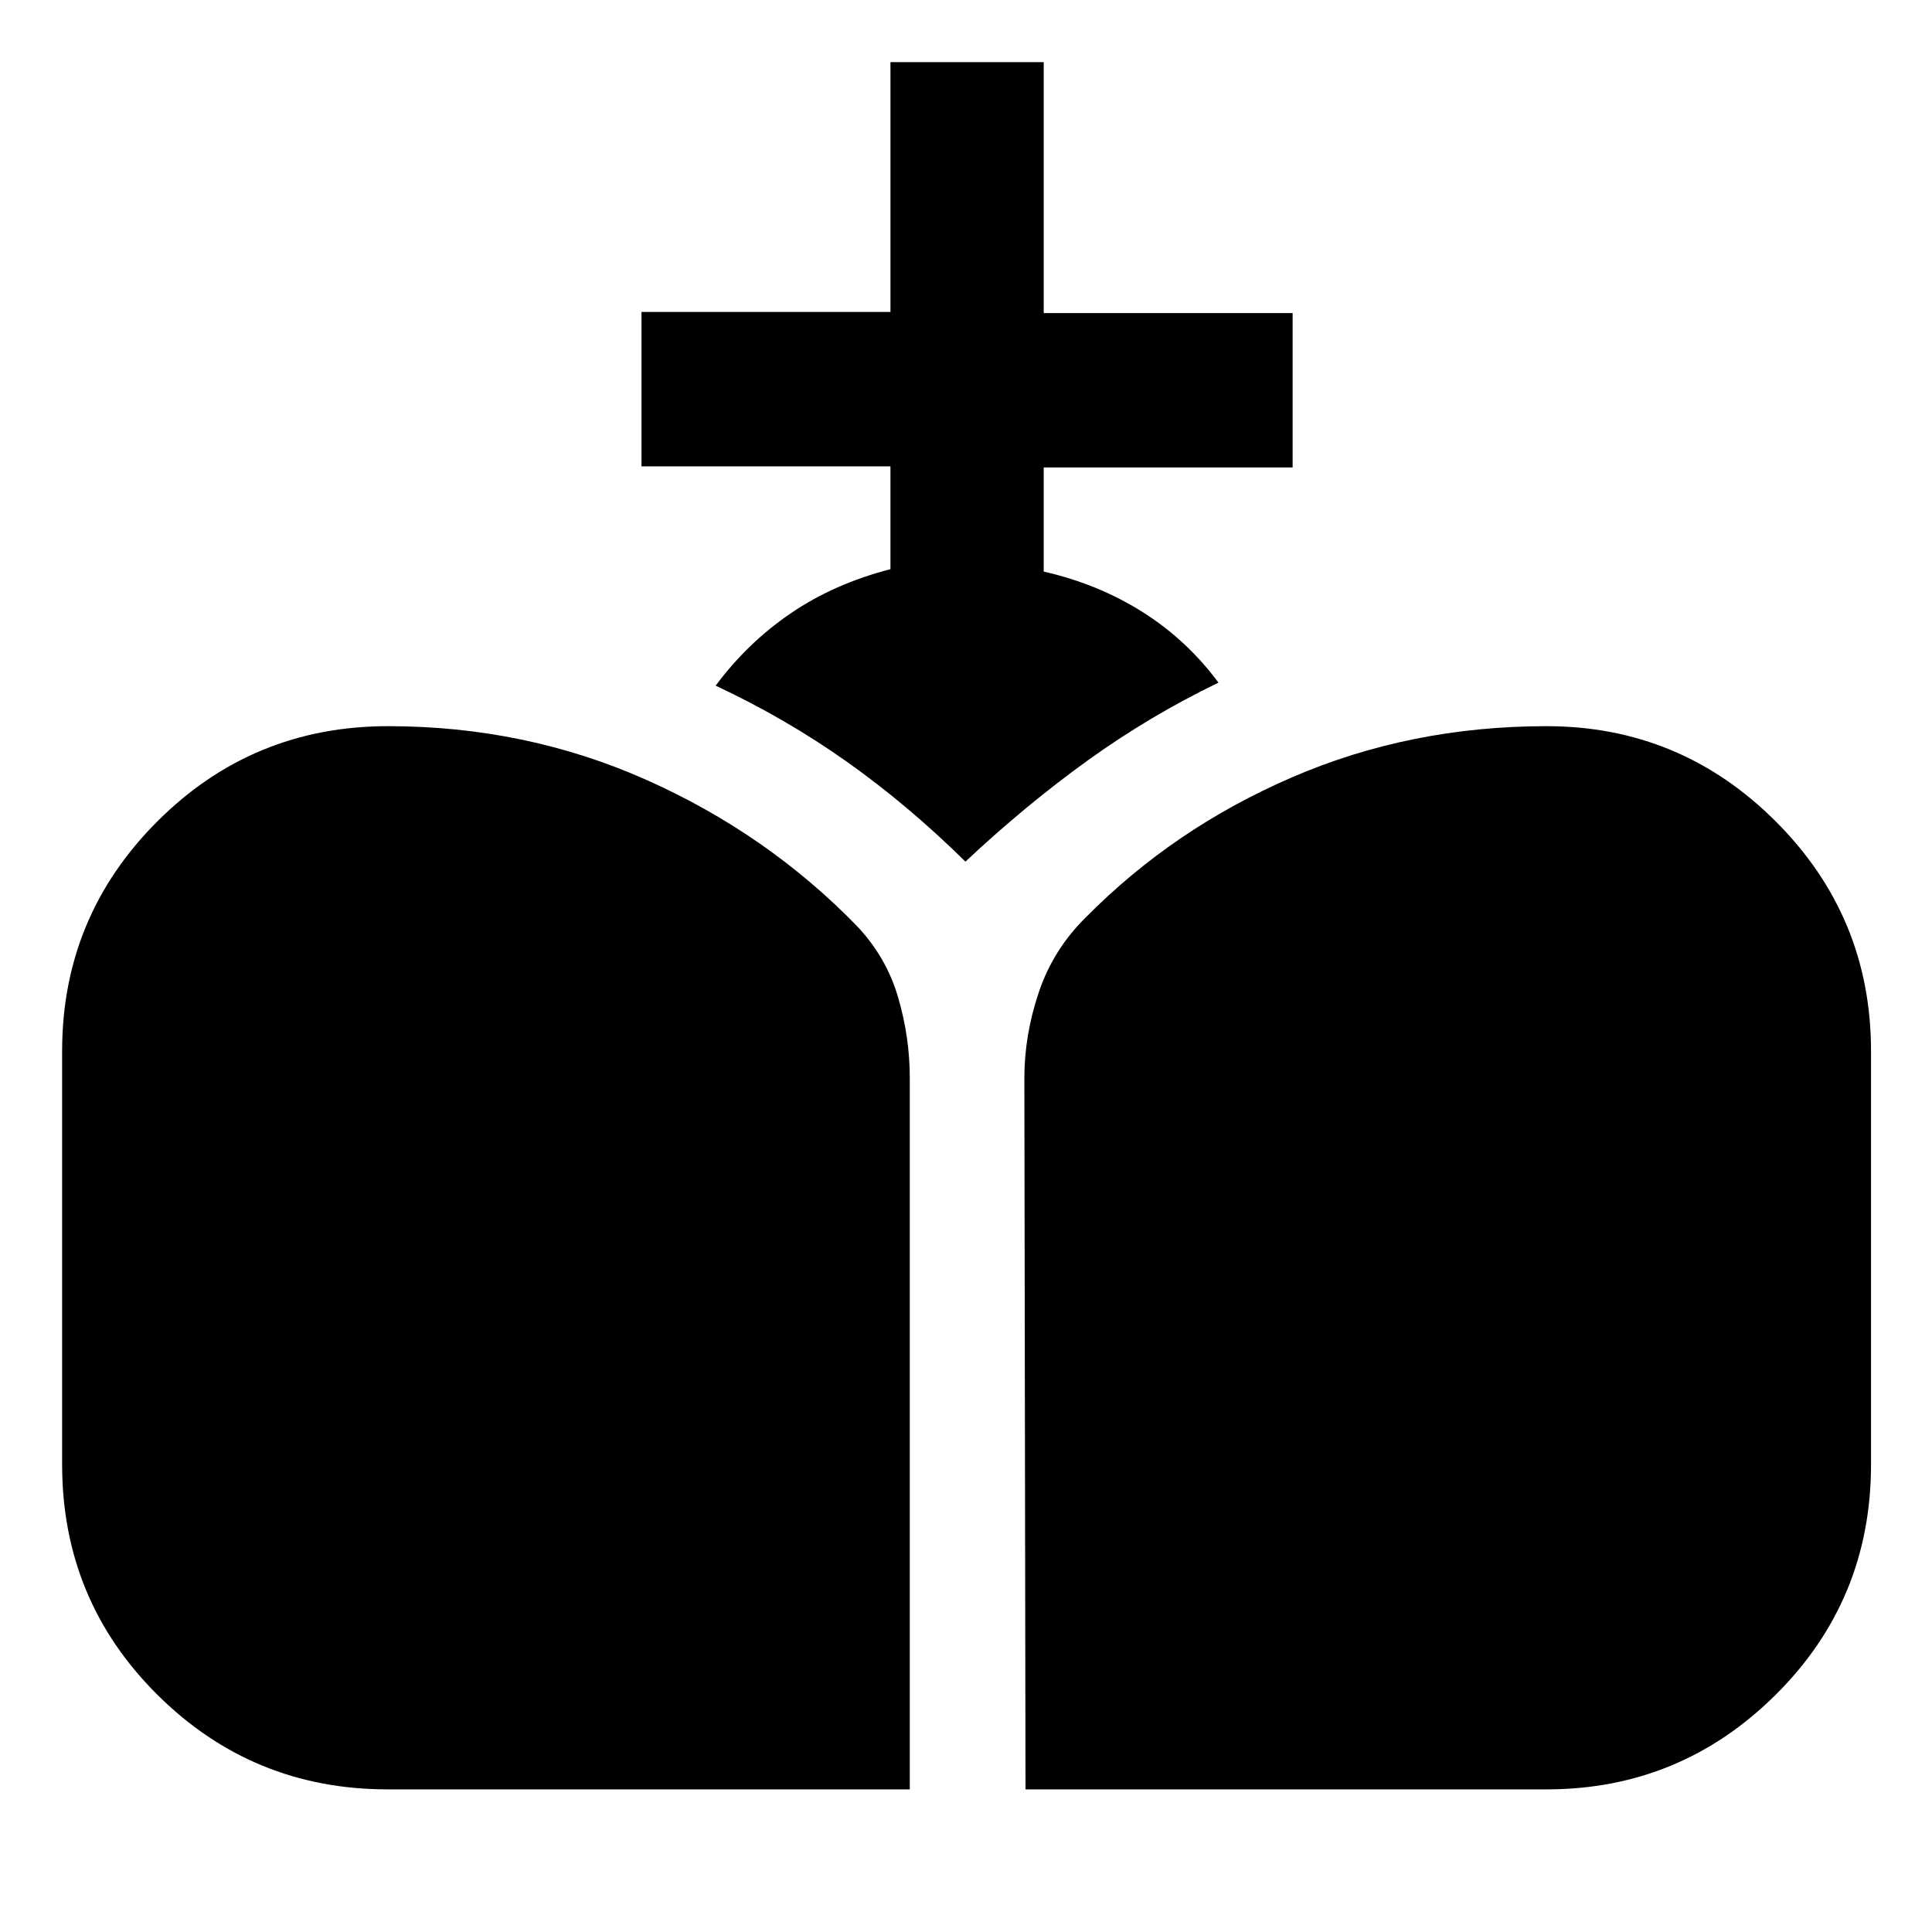 <svg xmlns="http://www.w3.org/2000/svg" height="48" viewBox="0 -960 960 960" width="48"><path d="M509.57-70.87 509-424.4q0-21.2 7.16-42.5 7.17-21.3 23.28-37.17 43.7-44.26 102.54-69.68 58.84-25.42 126.48-25.42 66.55 0 113.89 47.32 47.35 47.33 47.35 114.12v205.42q0 67.35-47.35 114.4-47.34 47.04-113.89 47.04H509.57Zm-316.96 0q-67.12 0-114.43-47.04-47.31-47.05-47.31-114.4v-205.42q0-66.79 47.31-114.12 47.31-47.32 114.68-47.32 68.3 0 128.19 26.63t104.57 72.47q14.68 15.44 20.56 35.36 5.89 19.93 5.89 40.32v353.52H192.61Zm287.11-461q-28.63-28.19-58.97-49.66-30.33-21.47-65.14-37.77 15.87-21.37 37.42-36.03 21.56-14.65 49.43-21.85v-51.1h-123.7V-805h123.7v-124.13h76.15v124.69H642.3v76.72H518.61v51.74q26.8 6.07 48.89 19.94 22.09 13.87 37.96 35.24-34.31 16.56-65.1 38.75-30.79 22.18-60.64 50.18Z"/></svg>